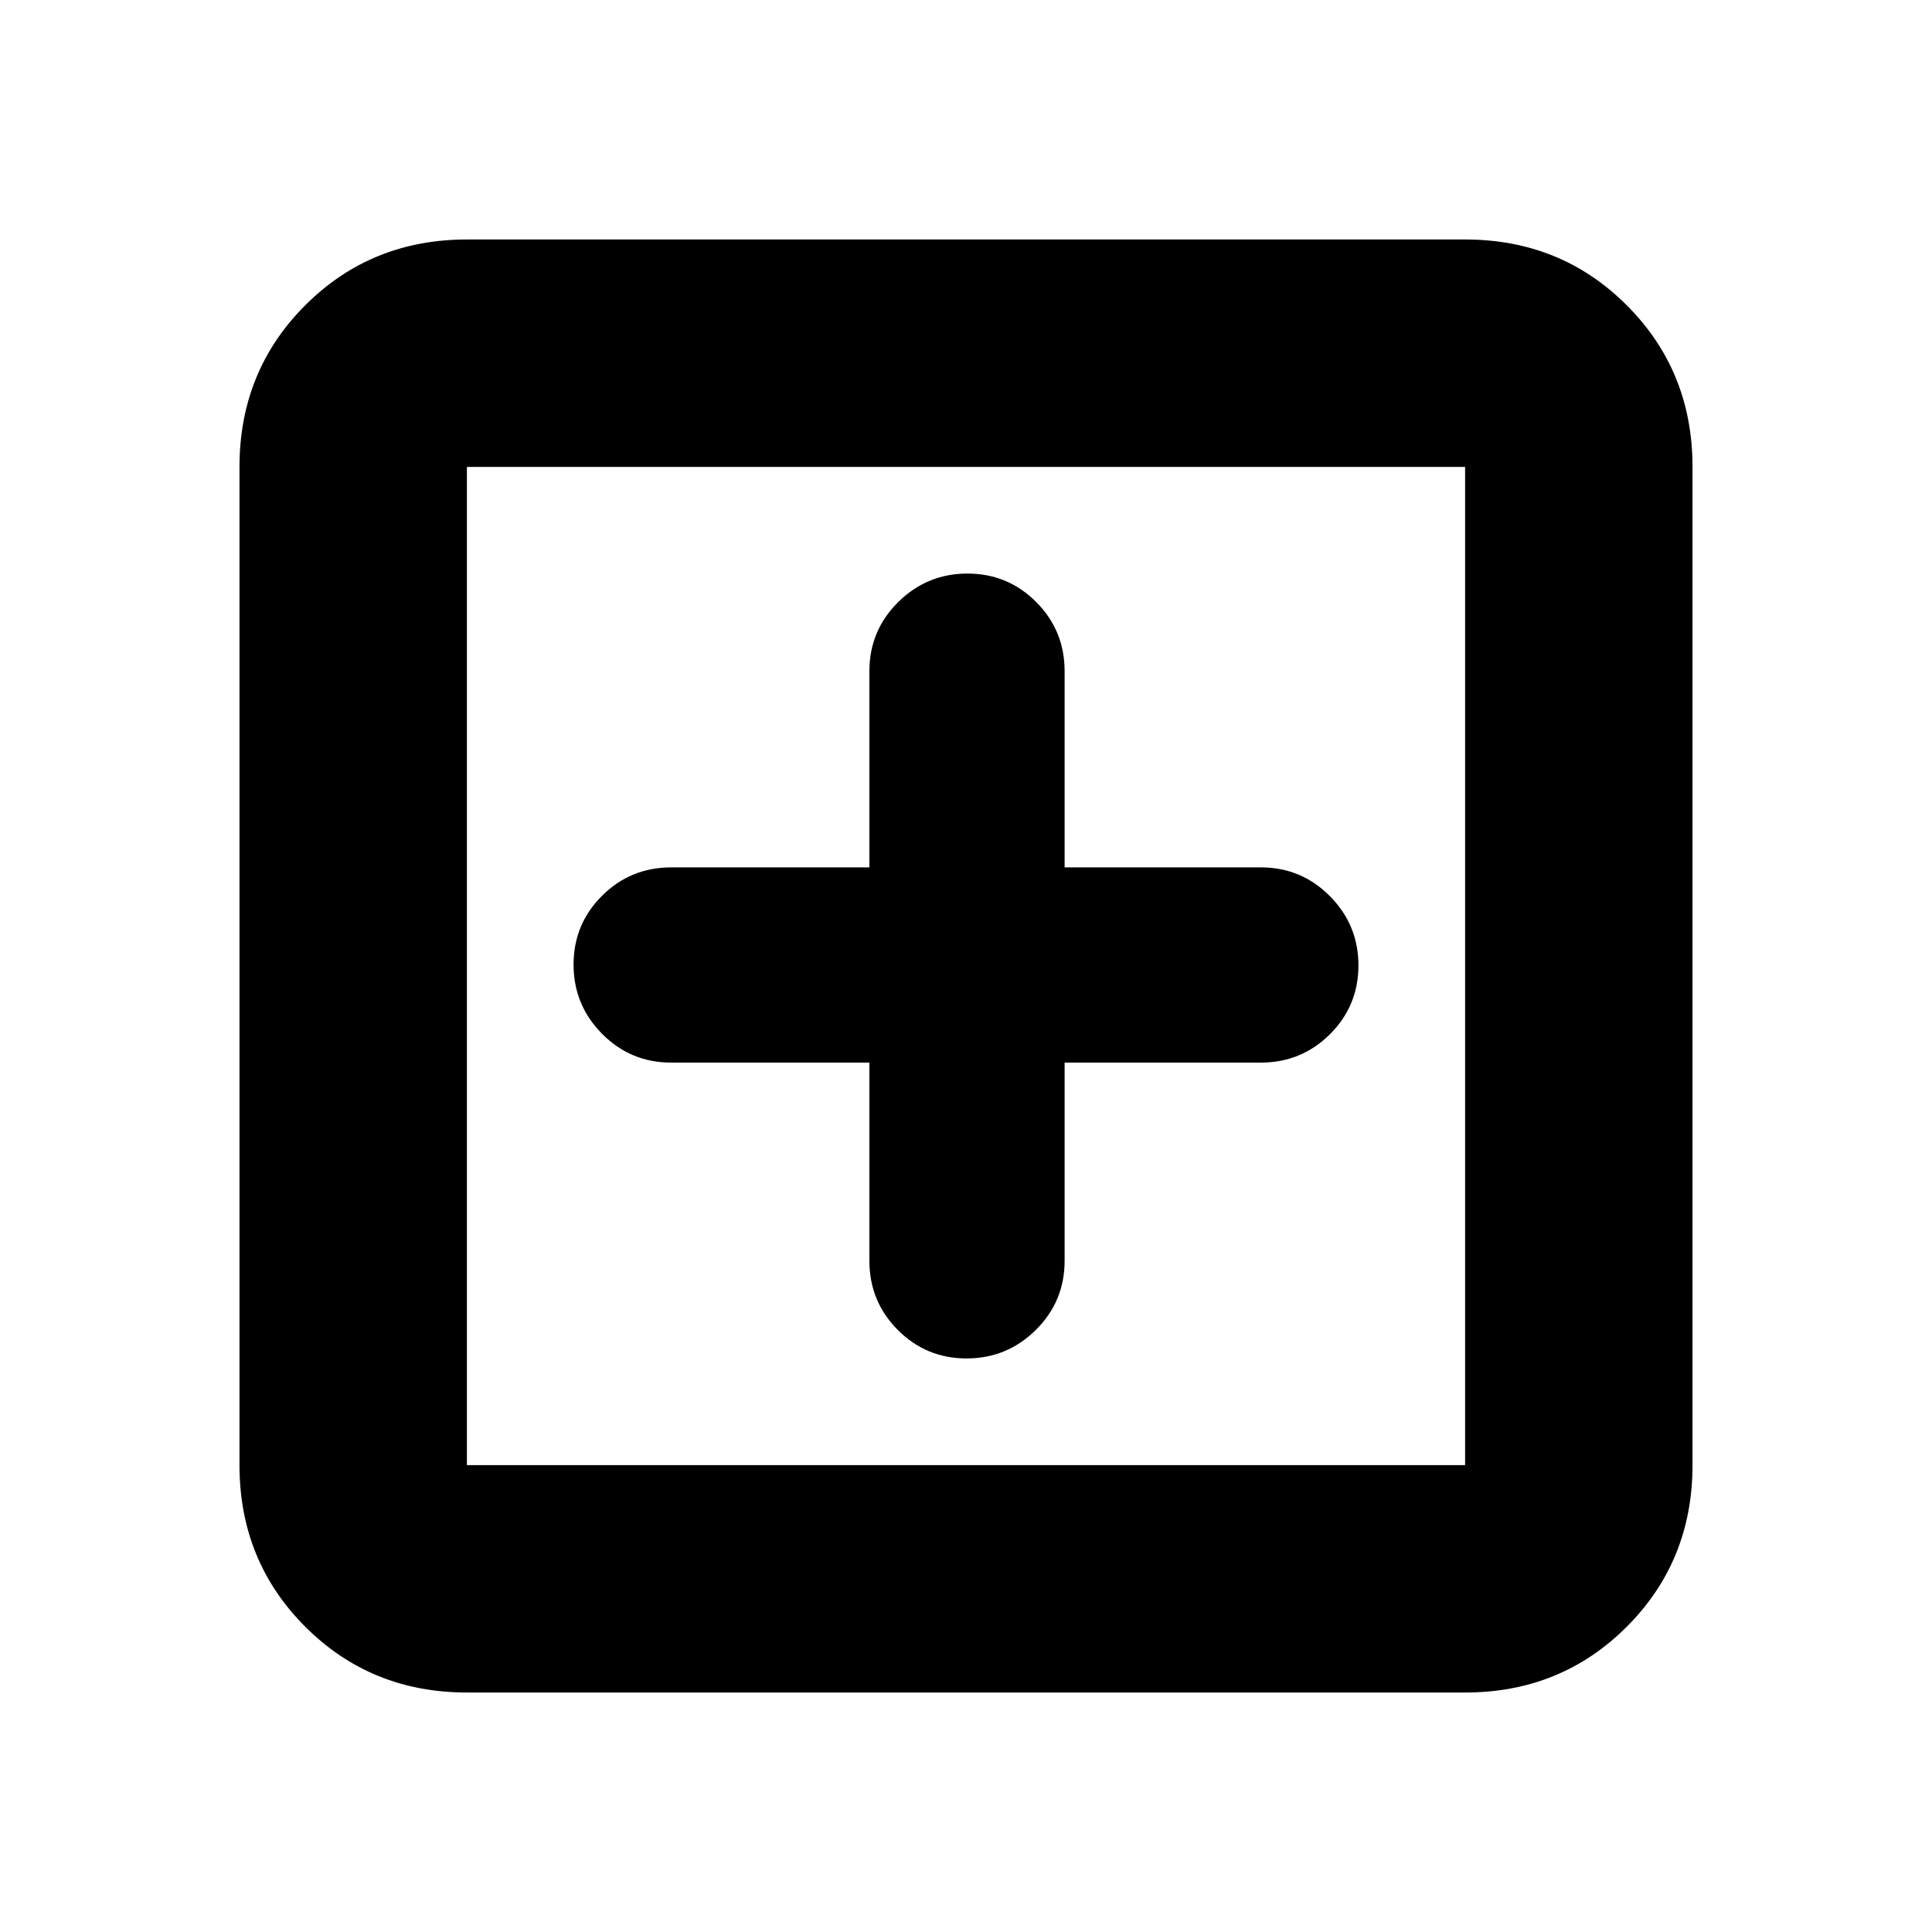 <svg xmlns="http://www.w3.org/2000/svg" height="20" viewBox="0 -960 960 960" width="20"><path d="M432-432v98.5q0 20.17 14.1 34.34Q460.2-285 480.29-285q20.09 0 34.4-14.16Q529-313.33 529-333.5V-432h97.5q20.17 0 34.34-14.1Q675-460.2 675-480.29q0-20.09-14.16-34.4Q646.67-529 626.5-529H529v-97.5q0-20.17-14.1-34.34Q500.8-675 480.71-675q-20.08 0-34.4 14.16Q432-646.67 432-626.5v97.5h-98.5q-20.17 0-34.34 14.1Q285-500.8 285-480.71q0 20.08 14.16 34.4Q313.33-432 333.5-432H432ZM232-119q-47.64 0-80.32-32.68Q119-184.36 119-232v-496q0-47.64 32.68-80.32Q184.36-841 232-841h496q47.64 0 80.32 32.68Q841-775.64 841-728v496q0 47.64-32.68 80.32Q775.64-119 728-119H232Zm0-113h496v-496H232v496Zm0-496v496-496Z"/></svg>